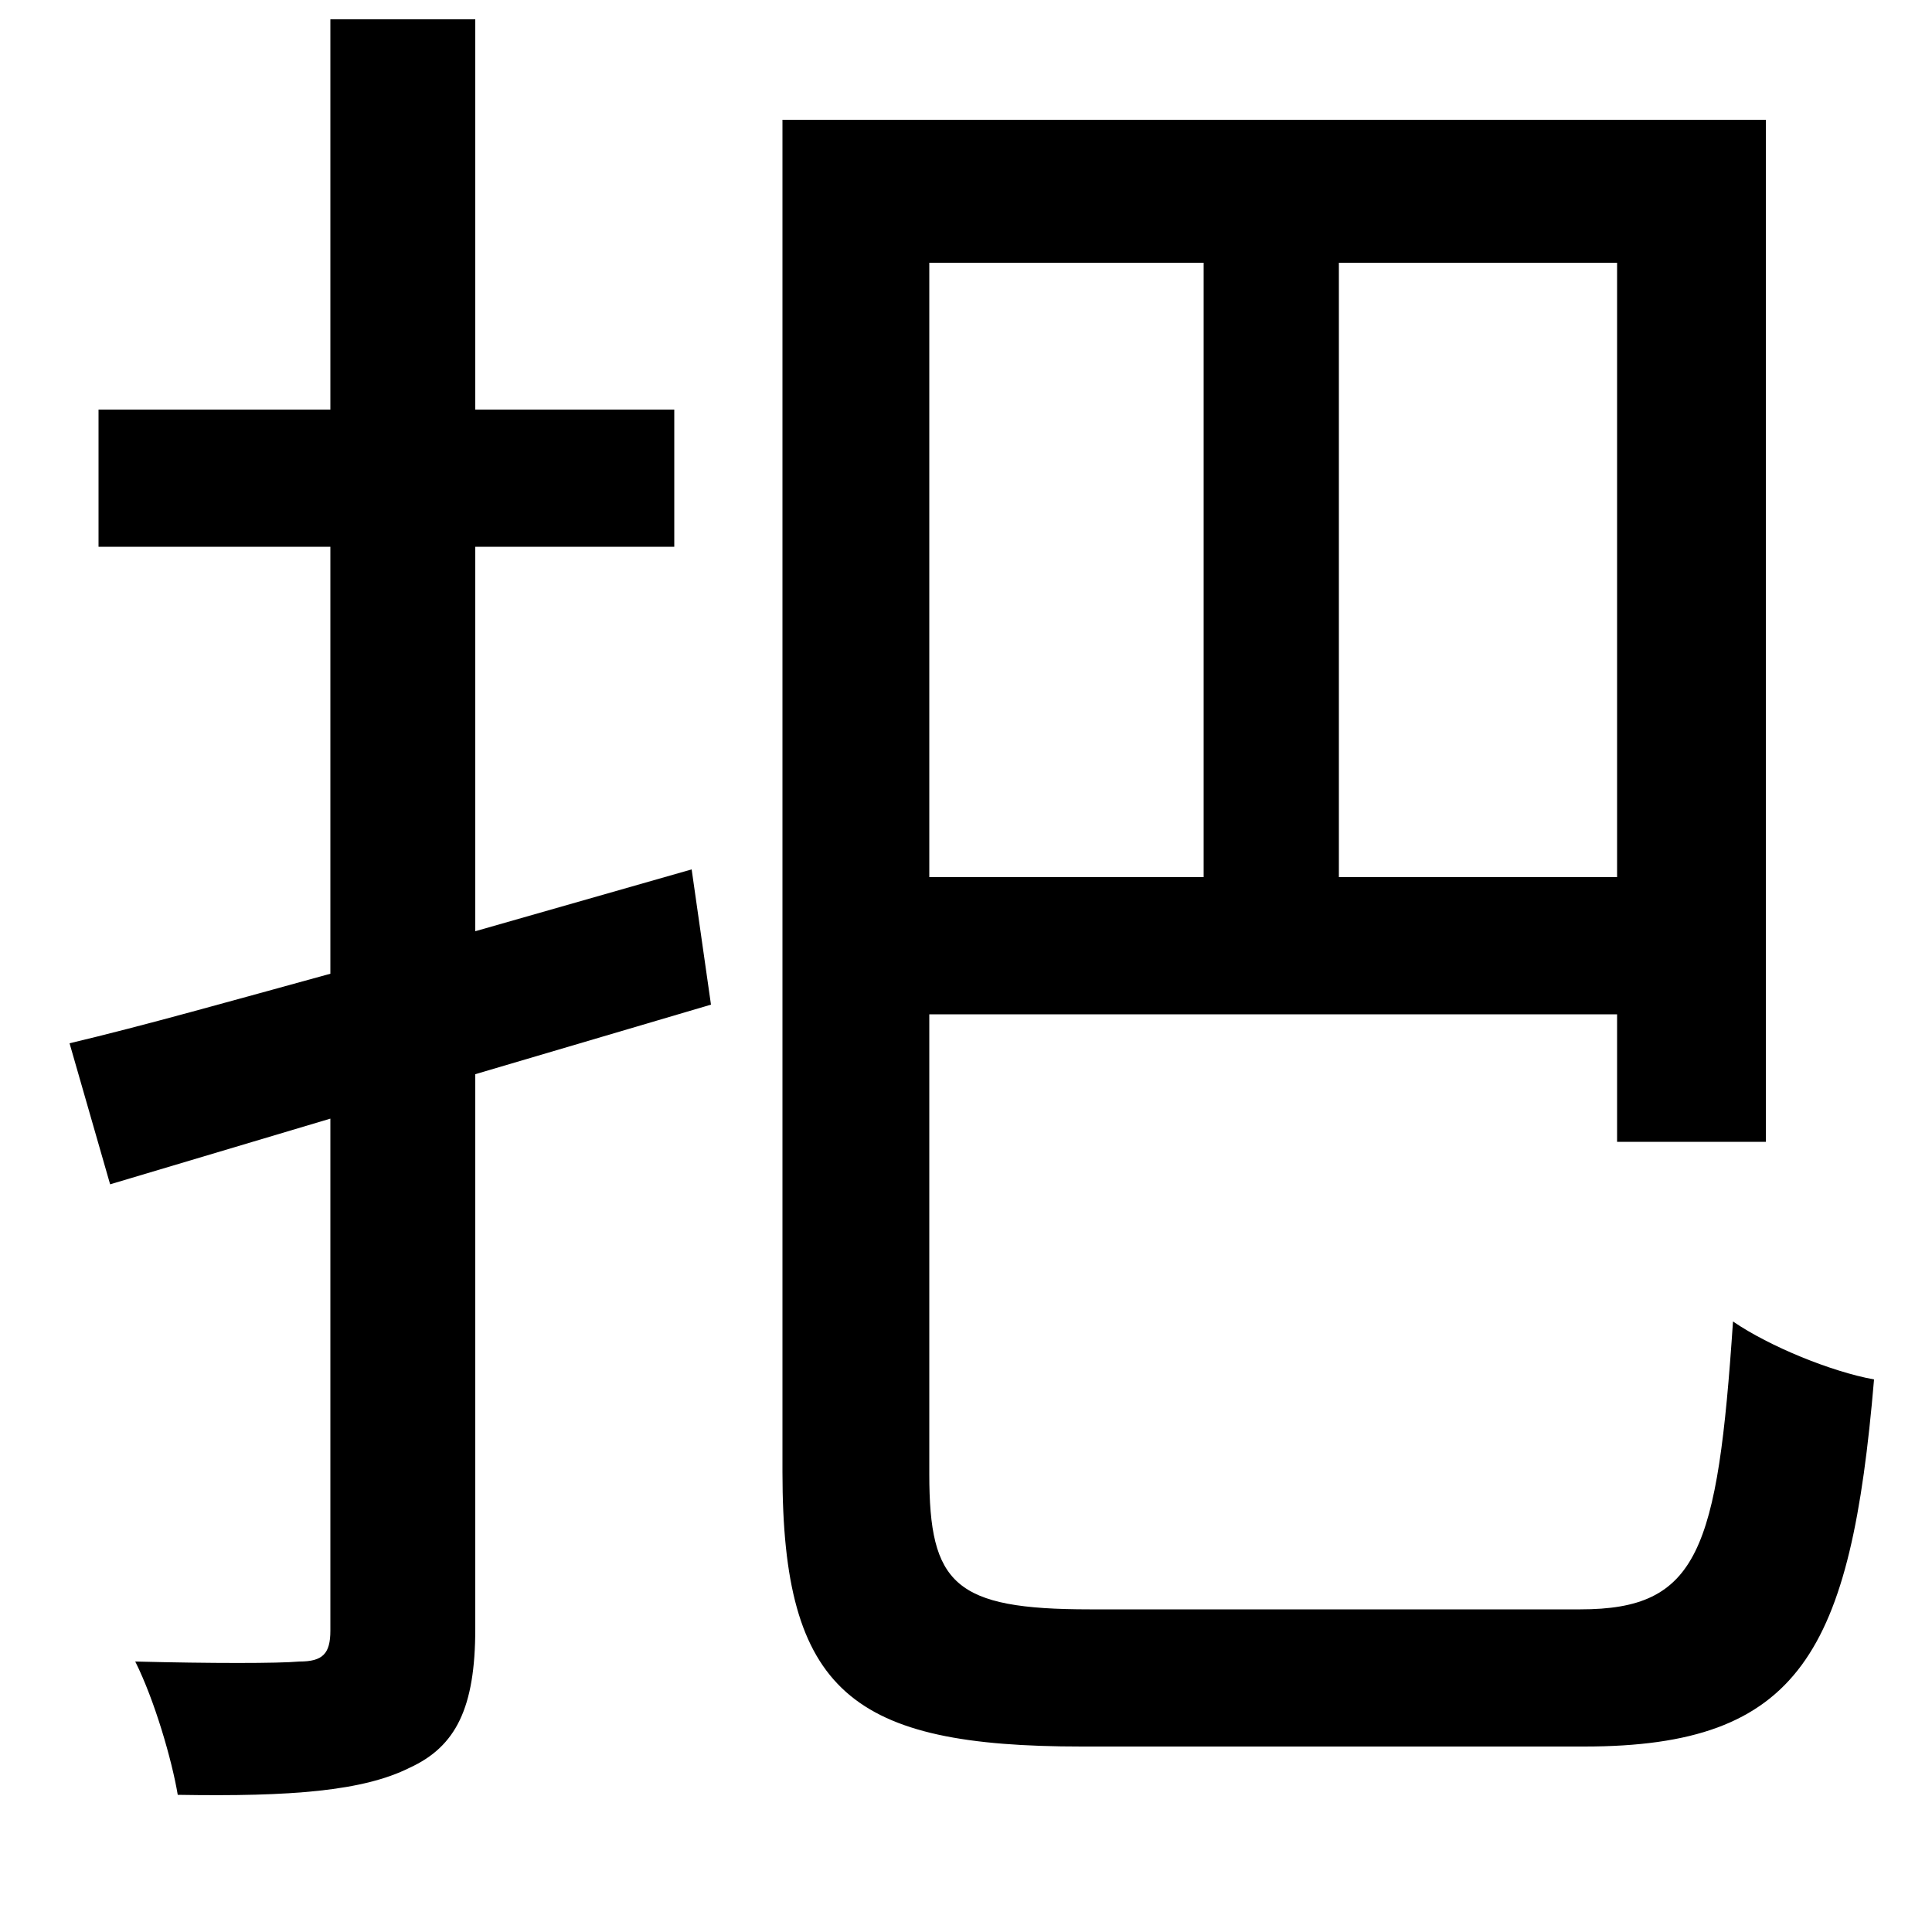 <svg xmlns="http://www.w3.org/2000/svg"
    viewBox="0 0 1000 1000">
  <!--
© 2014-2021 Adobe (http://www.adobe.com/).
Noto is a trademark of Google Inc.
This Font Software is licensed under the SIL Open Font License, Version 1.1. This Font Software is distributed on an "AS IS" BASIS, WITHOUT WARRANTIES OR CONDITIONS OF ANY KIND, either express or implied. See the SIL Open Font License for the specific language, permissions and limitations governing your use of this Font Software.
http://scripts.sil.org/OFL
  -->
<path d="M481 136L623 136 623 454 481 454ZM405 62L405 762C405 876 441 904 560 904 588 904 791 904 820 904 932 904 958 855 970 714 948 710 916 697 897 684 889 803 879 833 818 833 776 833 598 833 564 833 494 833 481 820 481 763L481 525 837 525 837 591 914 591 914 62ZM837 454L693 454 693 136 837 136ZM171 10L171 212 51 212 51 283 171 283 171 504C120 518 74 531 36 540L57 613 171 579 171 844C171 856 167 860 155 860 144 861 109 861 70 860 80 880 89 911 92 929 151 930 188 927 212 915 236 904 246 884 246 843L246 556 368 520 358 450 246 482 246 283 349 283 349 212 246 212 246 10Z"/>
</svg>